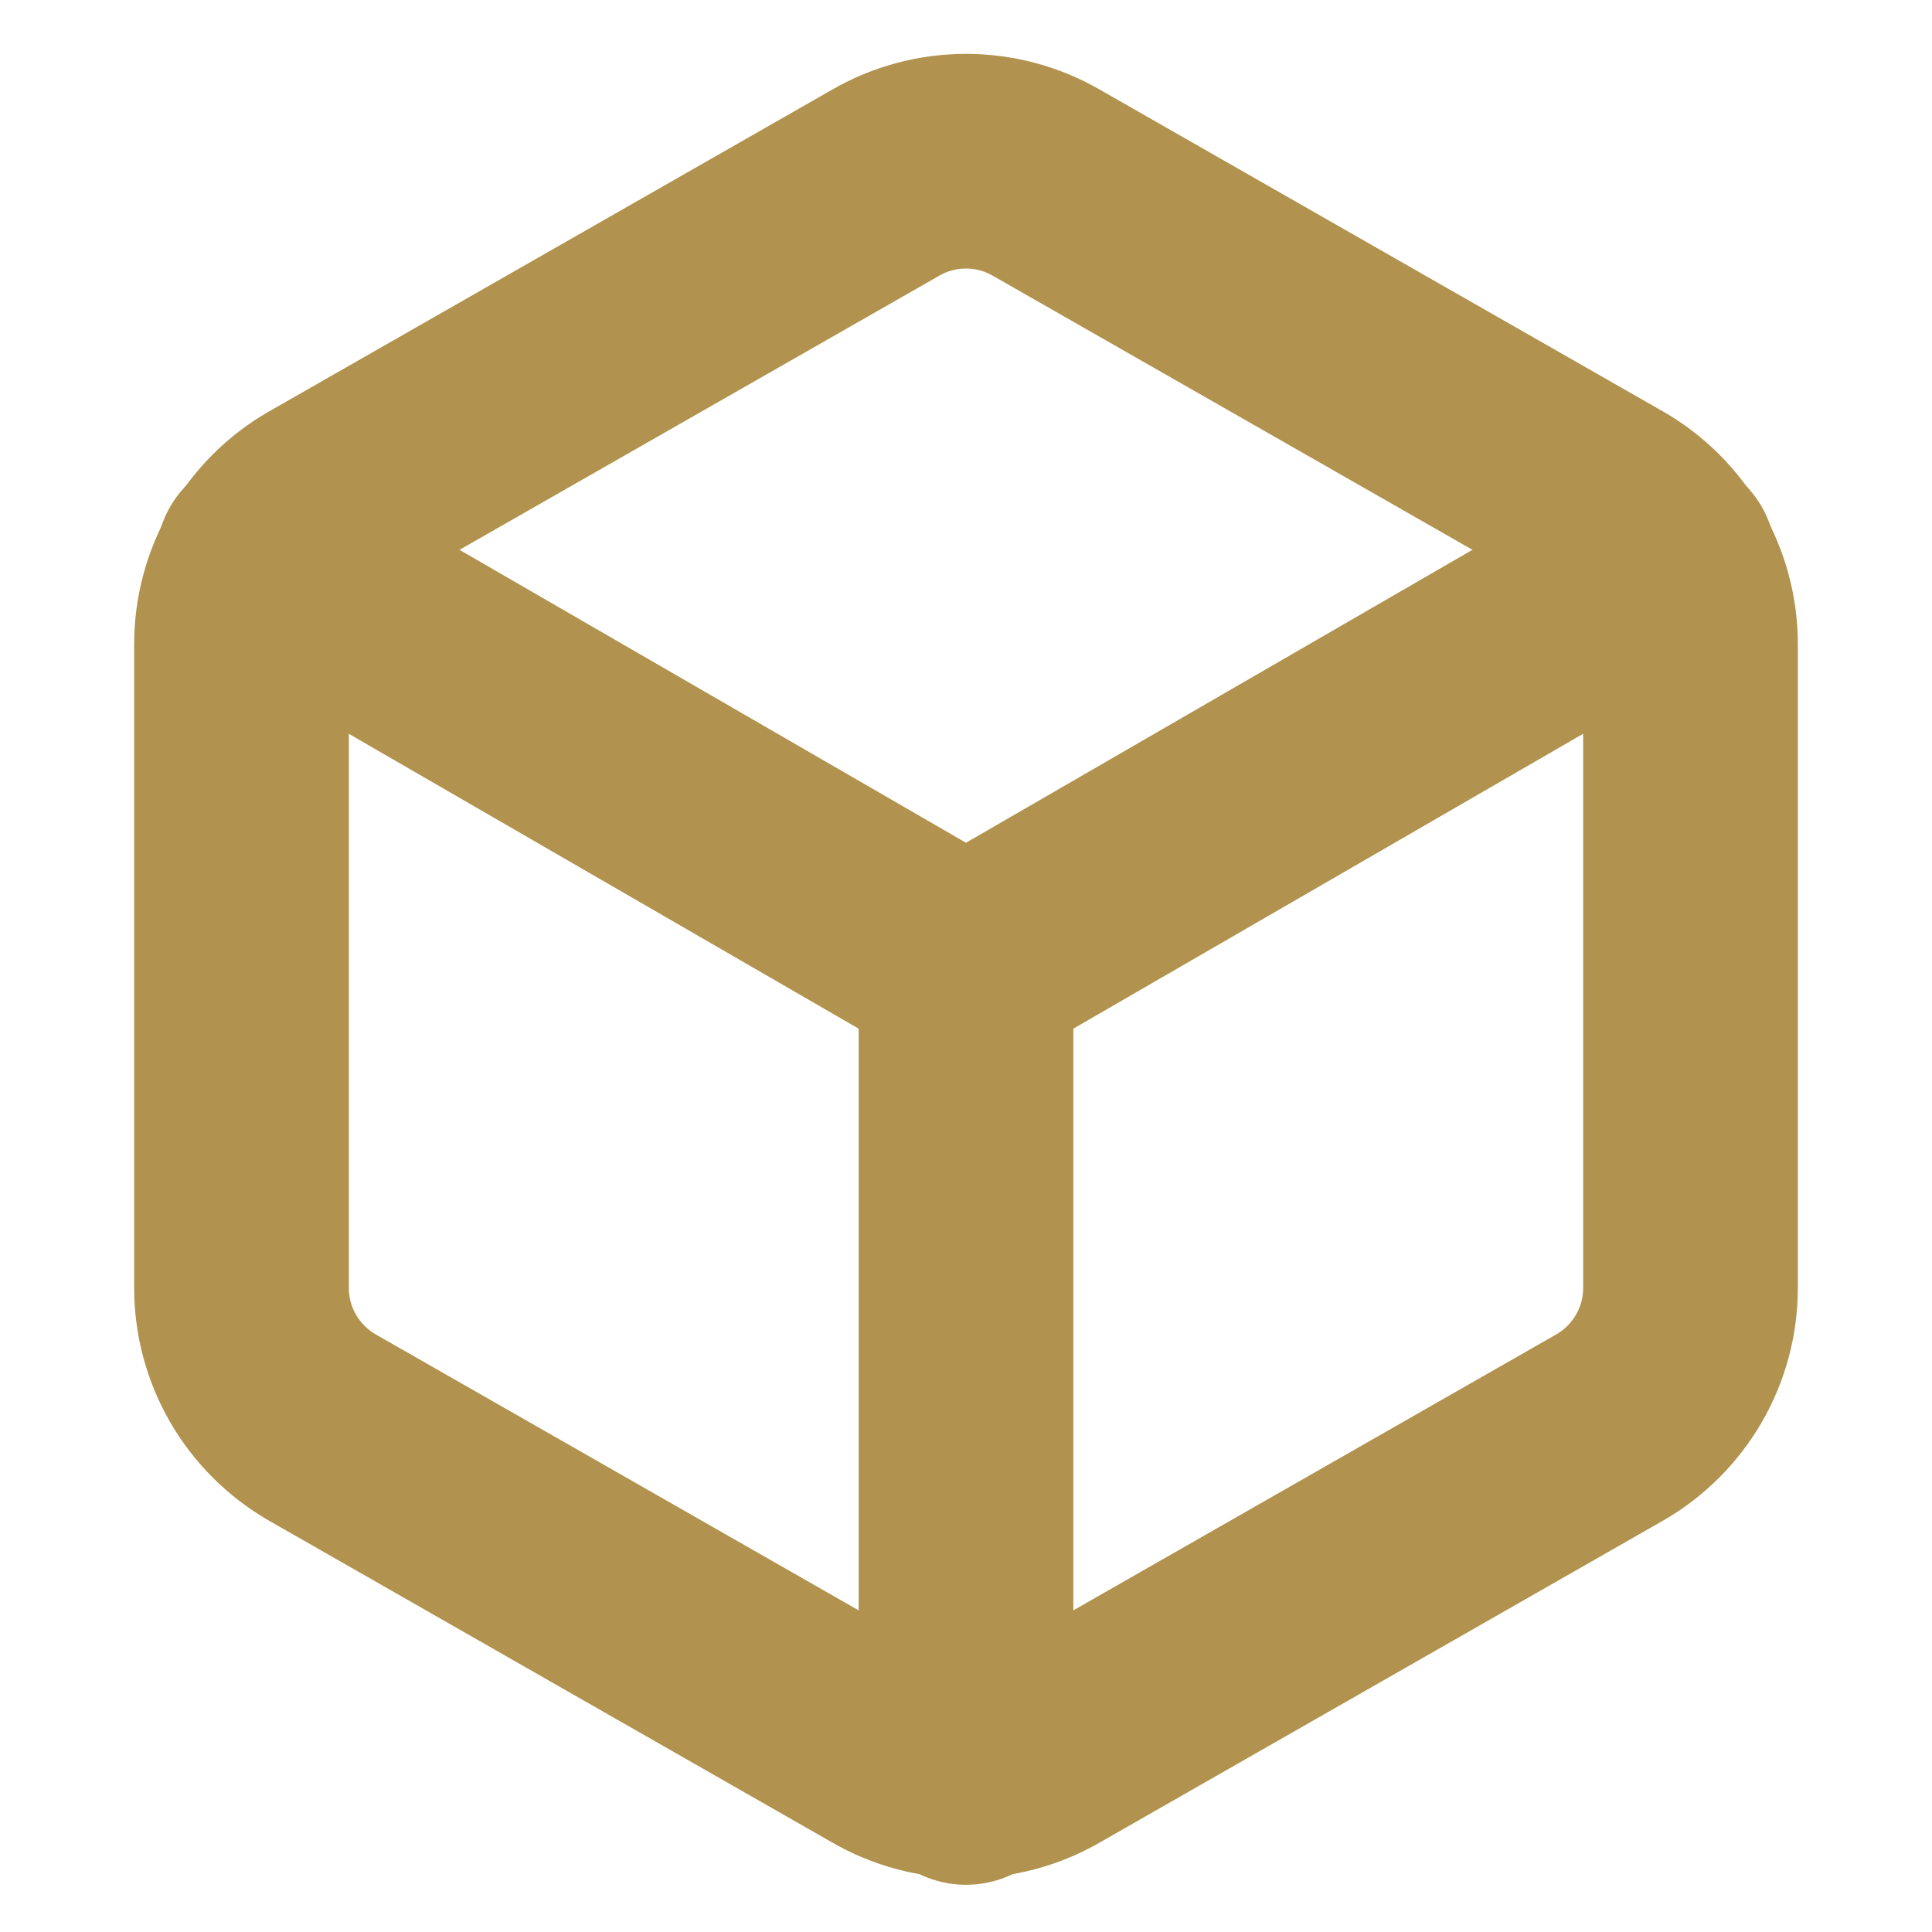<svg width="18" height="18" viewBox="0 0 18 18" fill="none" xmlns="http://www.w3.org/2000/svg">
<path d="M15.75 12V6C15.75 5.737 15.68 5.479 15.549 5.251C15.417 5.024 15.228 4.834 15 4.703L9.75 1.703C9.522 1.571 9.263 1.502 9 1.502C8.737 1.502 8.478 1.571 8.25 1.703L3 4.703C2.772 4.834 2.583 5.024 2.451 5.251C2.32 5.479 2.25 5.737 2.25 6V12C2.25 12.264 2.32 12.522 2.451 12.749C2.583 12.977 2.772 13.166 3 13.298L8.25 16.298C8.478 16.43 8.737 16.499 9 16.499C9.263 16.499 9.522 16.43 9.75 16.298L15 13.298C15.228 13.166 15.417 12.977 15.549 12.749C15.68 12.522 15.75 12.264 15.75 12Z" stroke="#B1924E" stroke-width="2" stroke-linecap="round" stroke-linejoin="round"/>
<path d="M2.452 5.22L9 9.007L15.547 5.22" stroke="#B1924E" stroke-width="2" stroke-linecap="round" stroke-linejoin="round"/>
<path d="M9 16.56V9" stroke="#B1924E" stroke-width="2" stroke-linecap="round" stroke-linejoin="round"/>
</svg>
